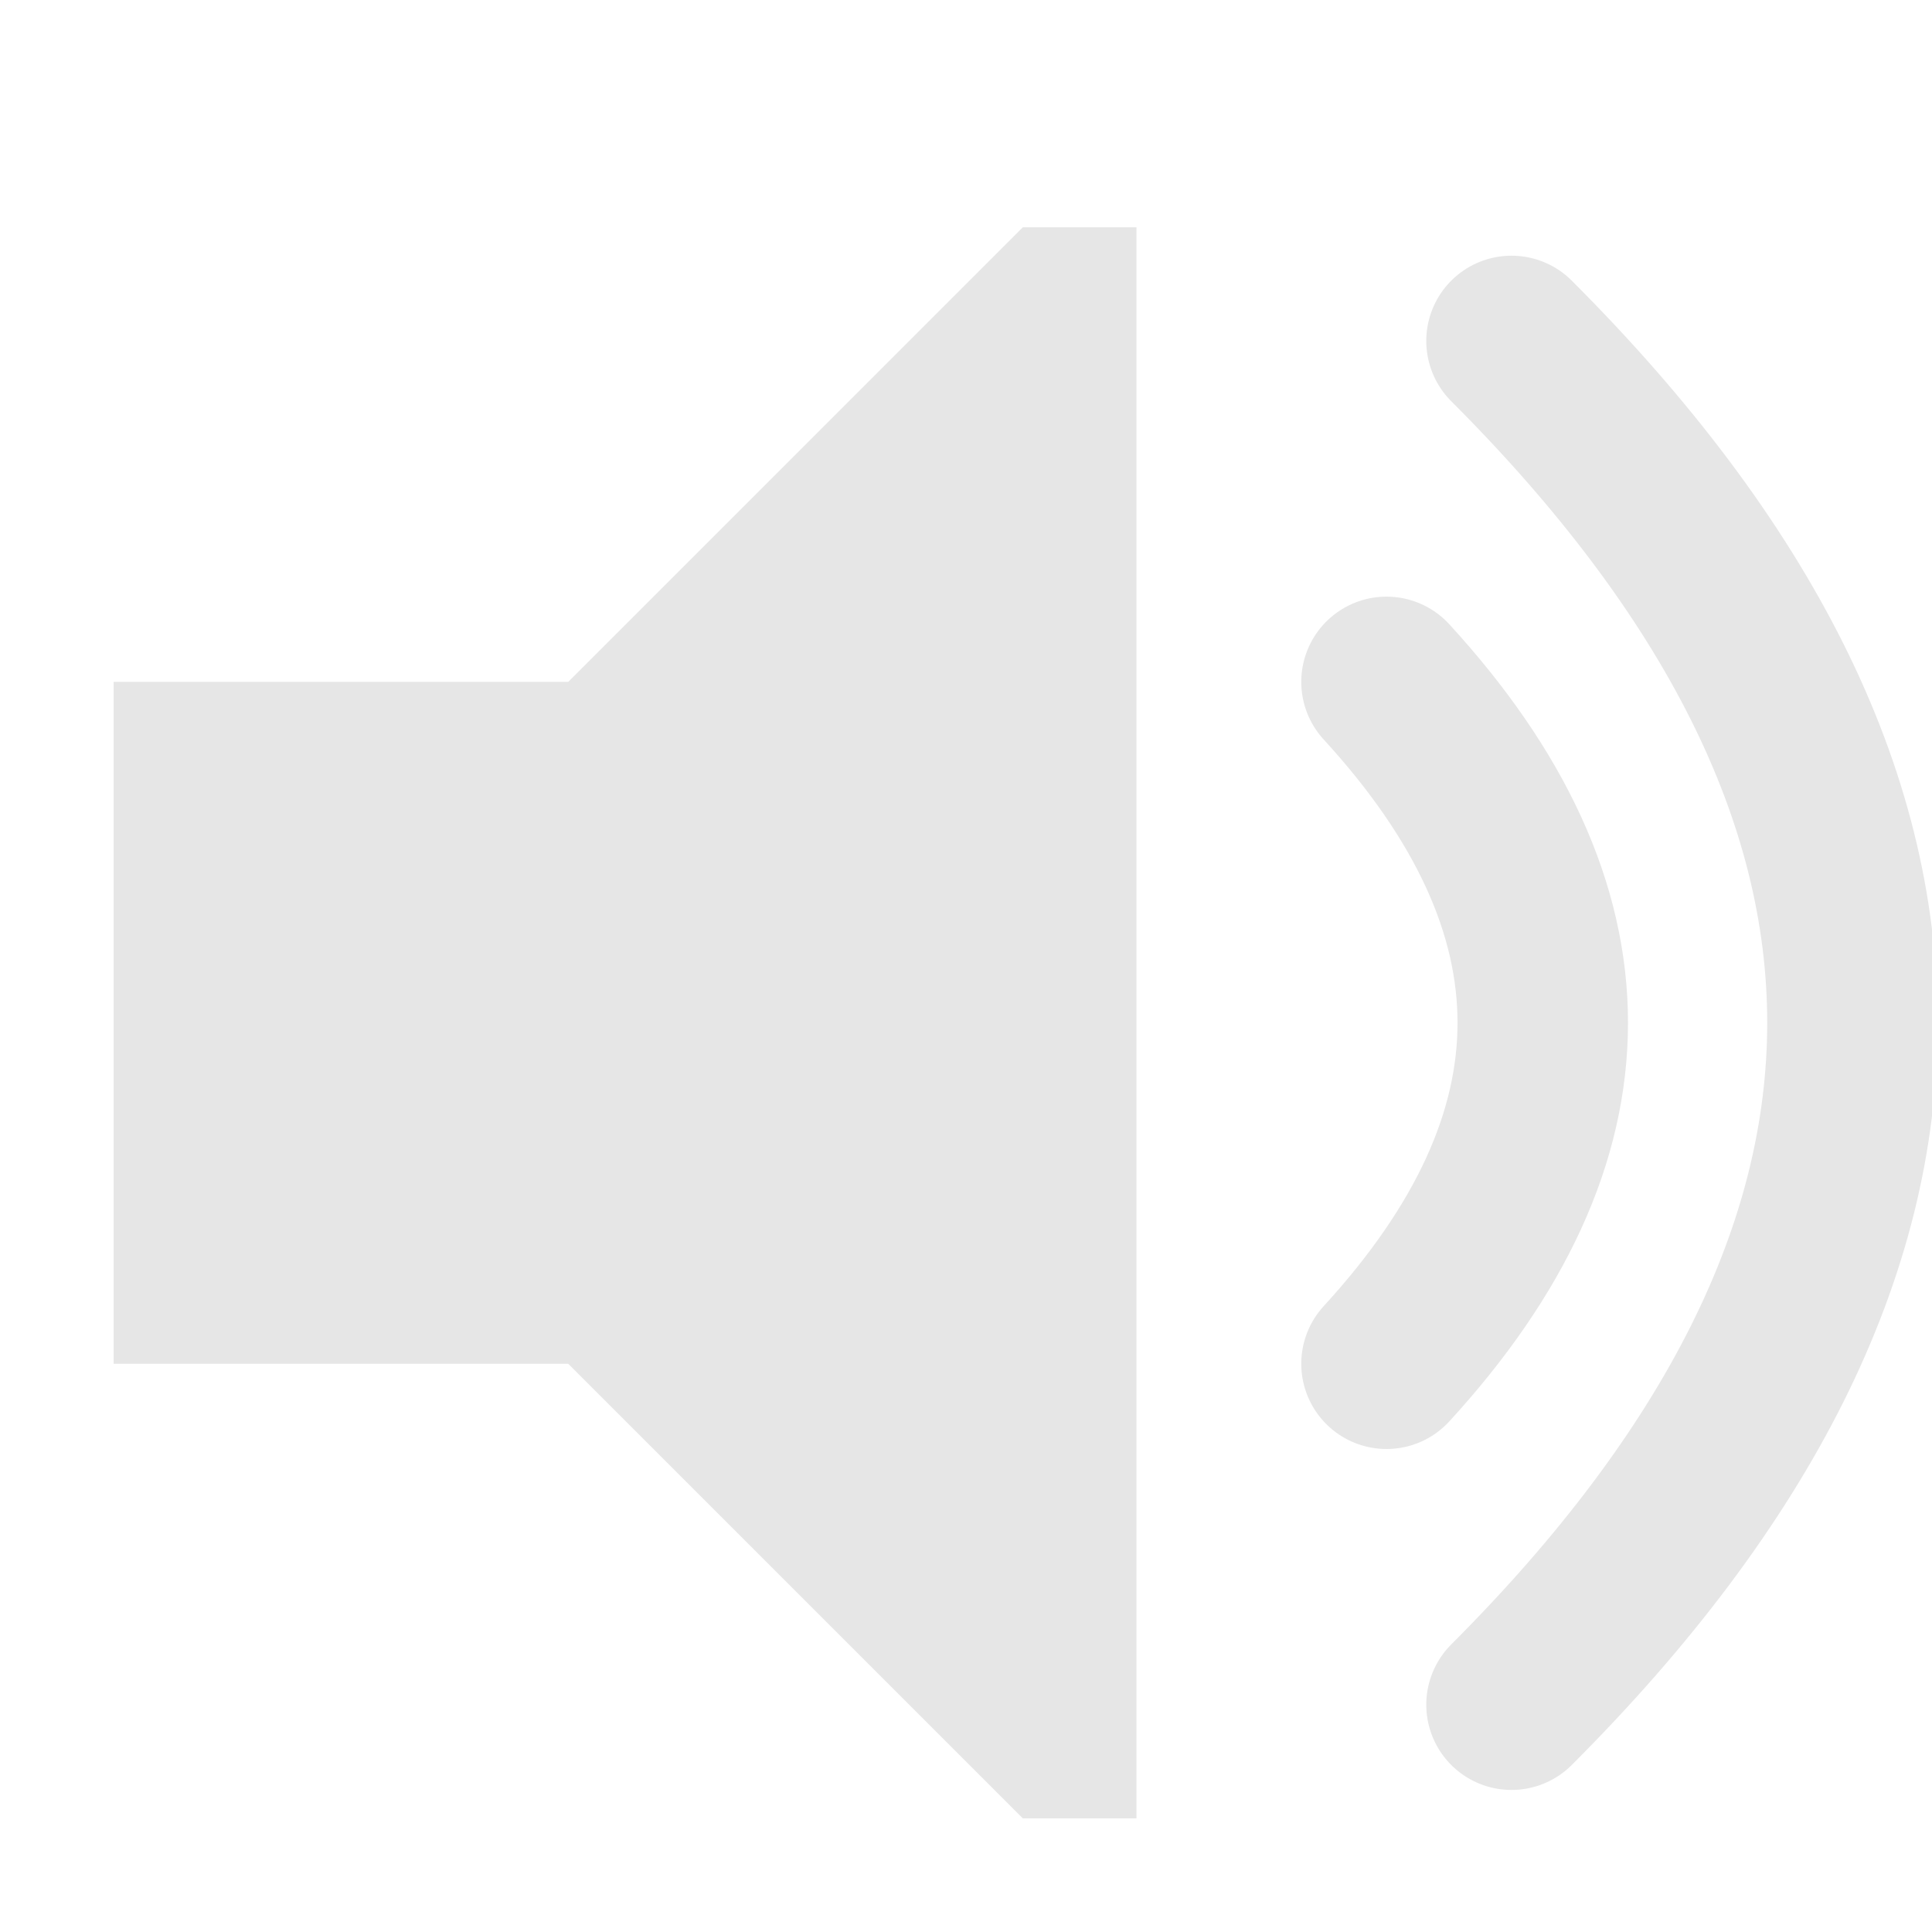 <svg width="150" height="150" viewBox="0 0 17 17">
<path d="M1,6L1,12L5,12L9,16L10,16L10,2L9,2L5,6Z" fill="black" opacity="0.1"/>
<path d="M13.3,3Q19.3 9,13.3 15M12.2,6Q14.95 9,12.2 12" stroke="black" fill="none" stroke-width="1.5" stroke-linecap="round" opacity="0.1"/>
</svg>
